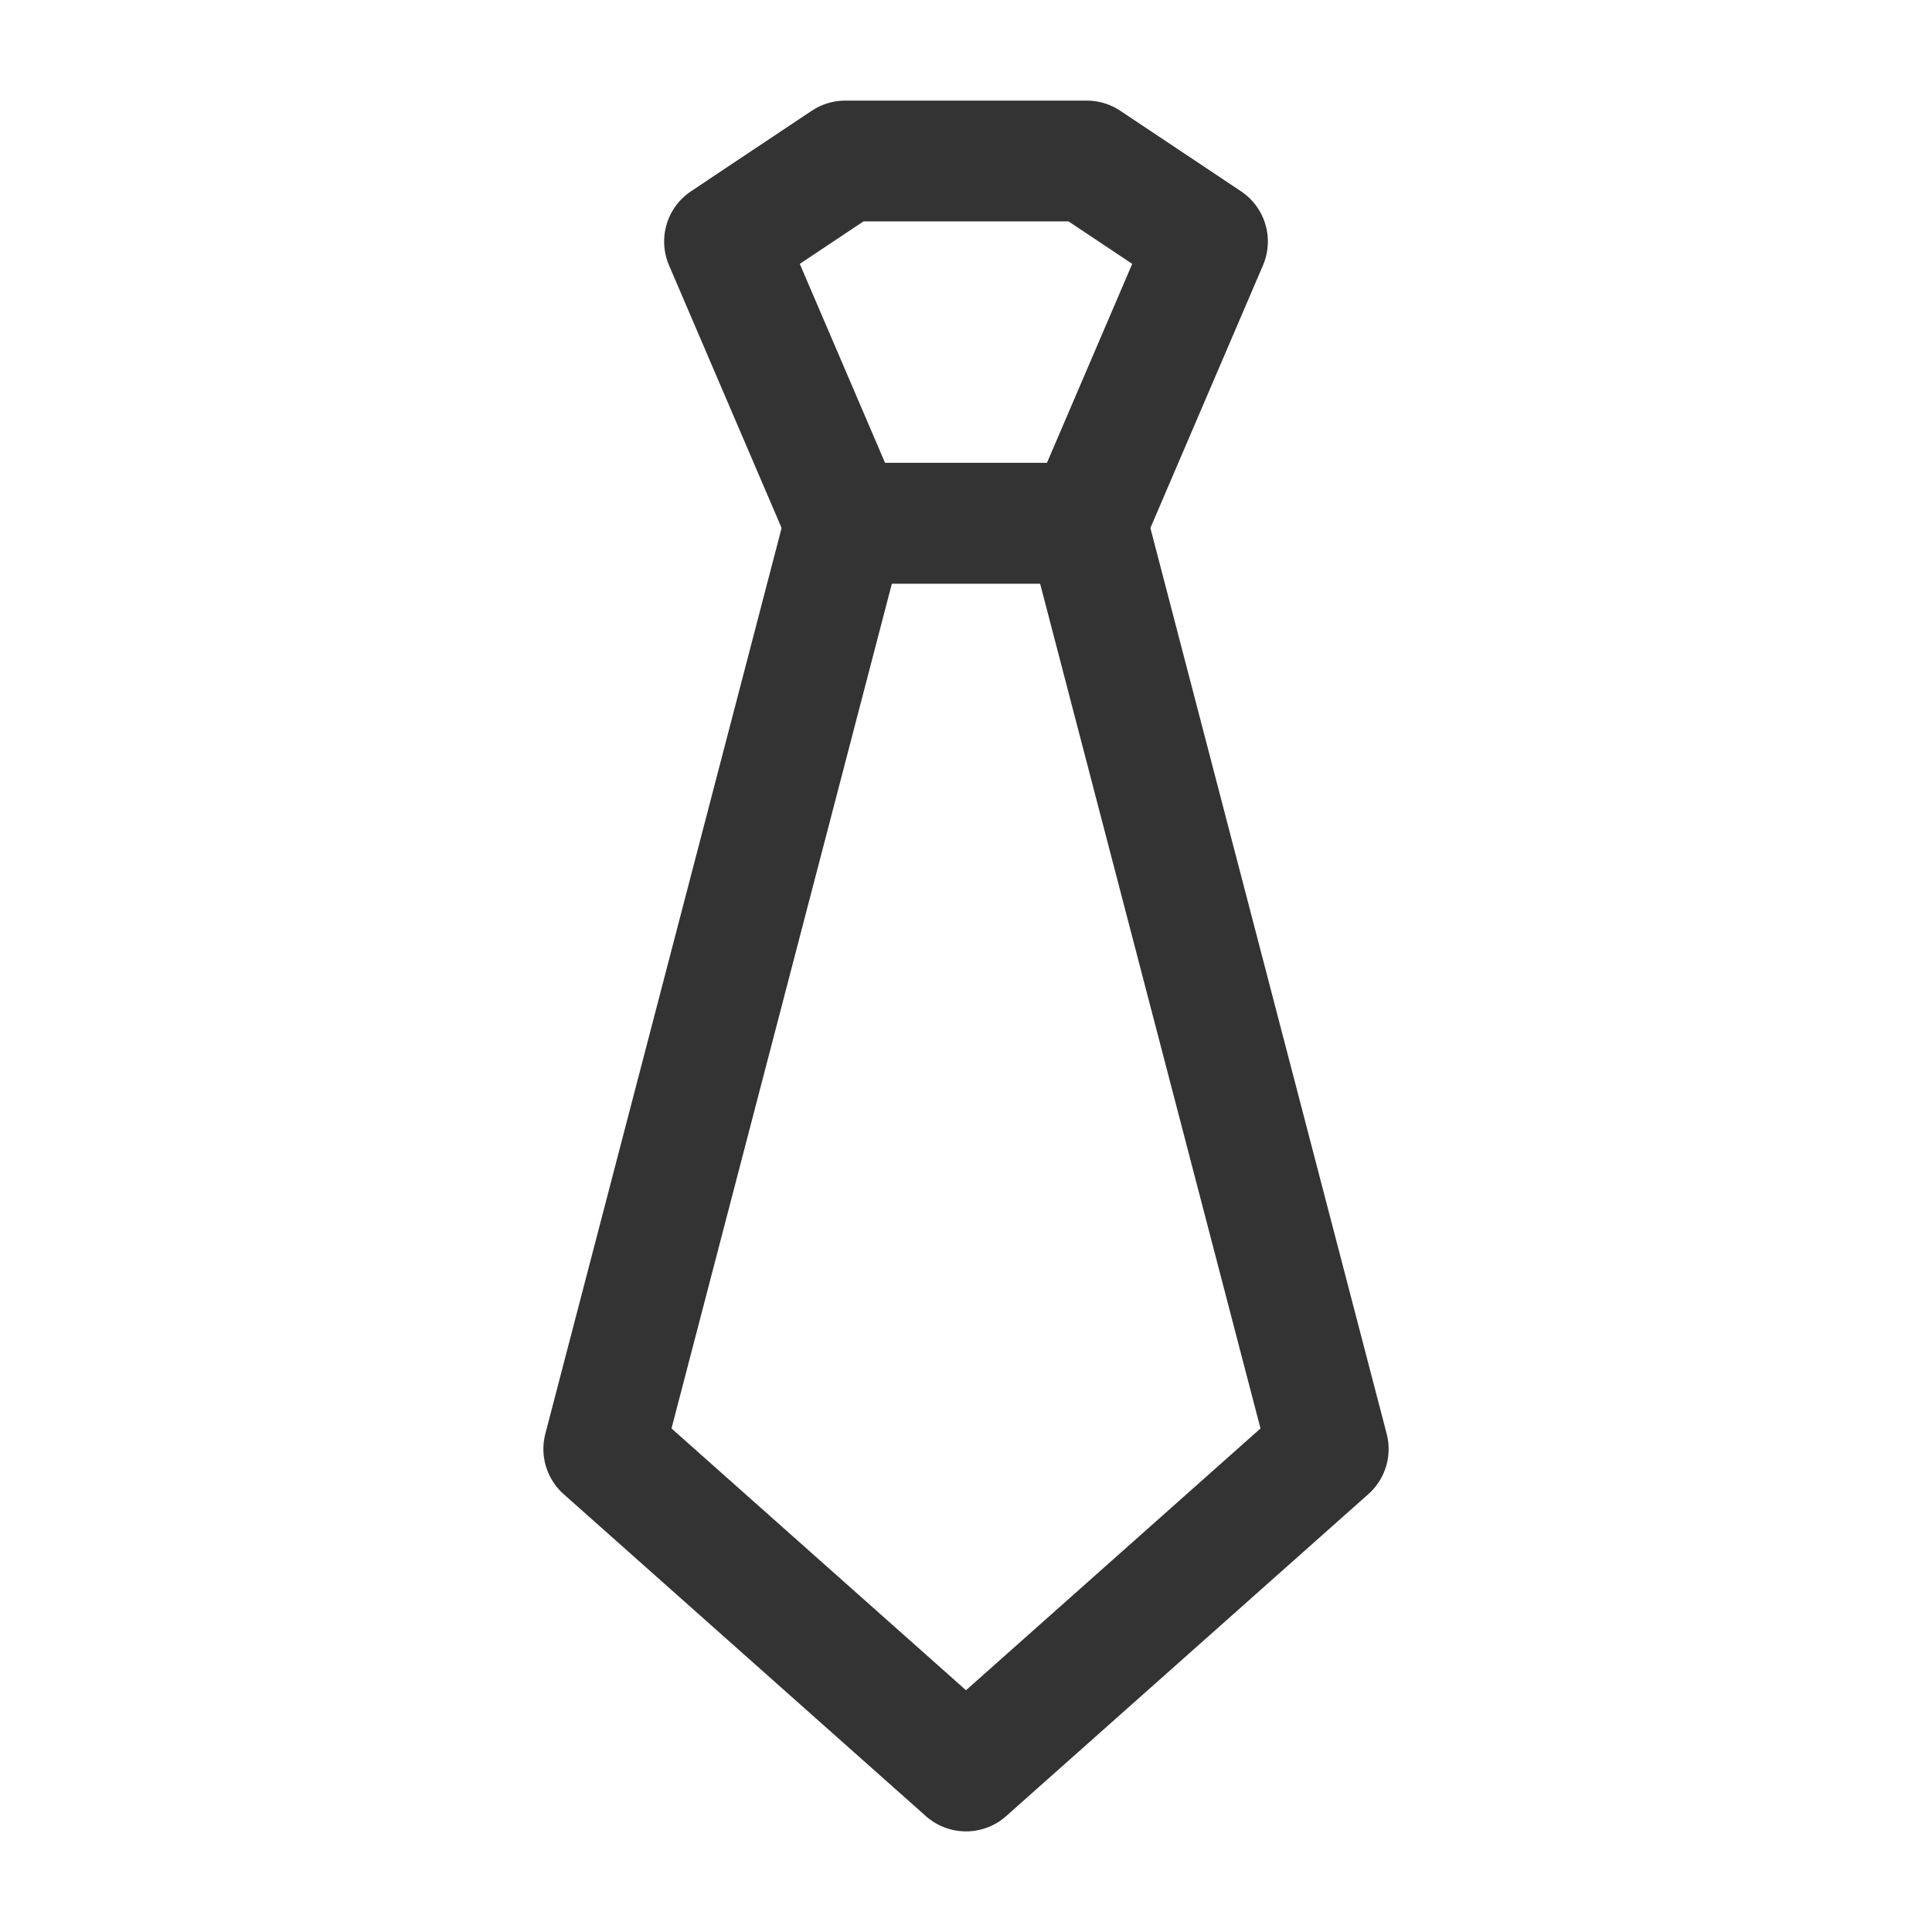<svg width="40" height="40" viewBox="0 0 40 40" fill="none" xmlns="http://www.w3.org/2000/svg">
<path d="M12.5 30L17.5 10.833H22.5L27.5 30L20 36.667L12.5 30Z" stroke="#333333" stroke-width="2.5" stroke-linecap="round" stroke-linejoin="round"/>
<path d="M17.5 3.333H22.5L25 5L22.5 10.833H17.5L15 5L17.5 3.333Z" stroke="#333333" stroke-width="2.5" stroke-linecap="round" stroke-linejoin="round"/>
</svg>
